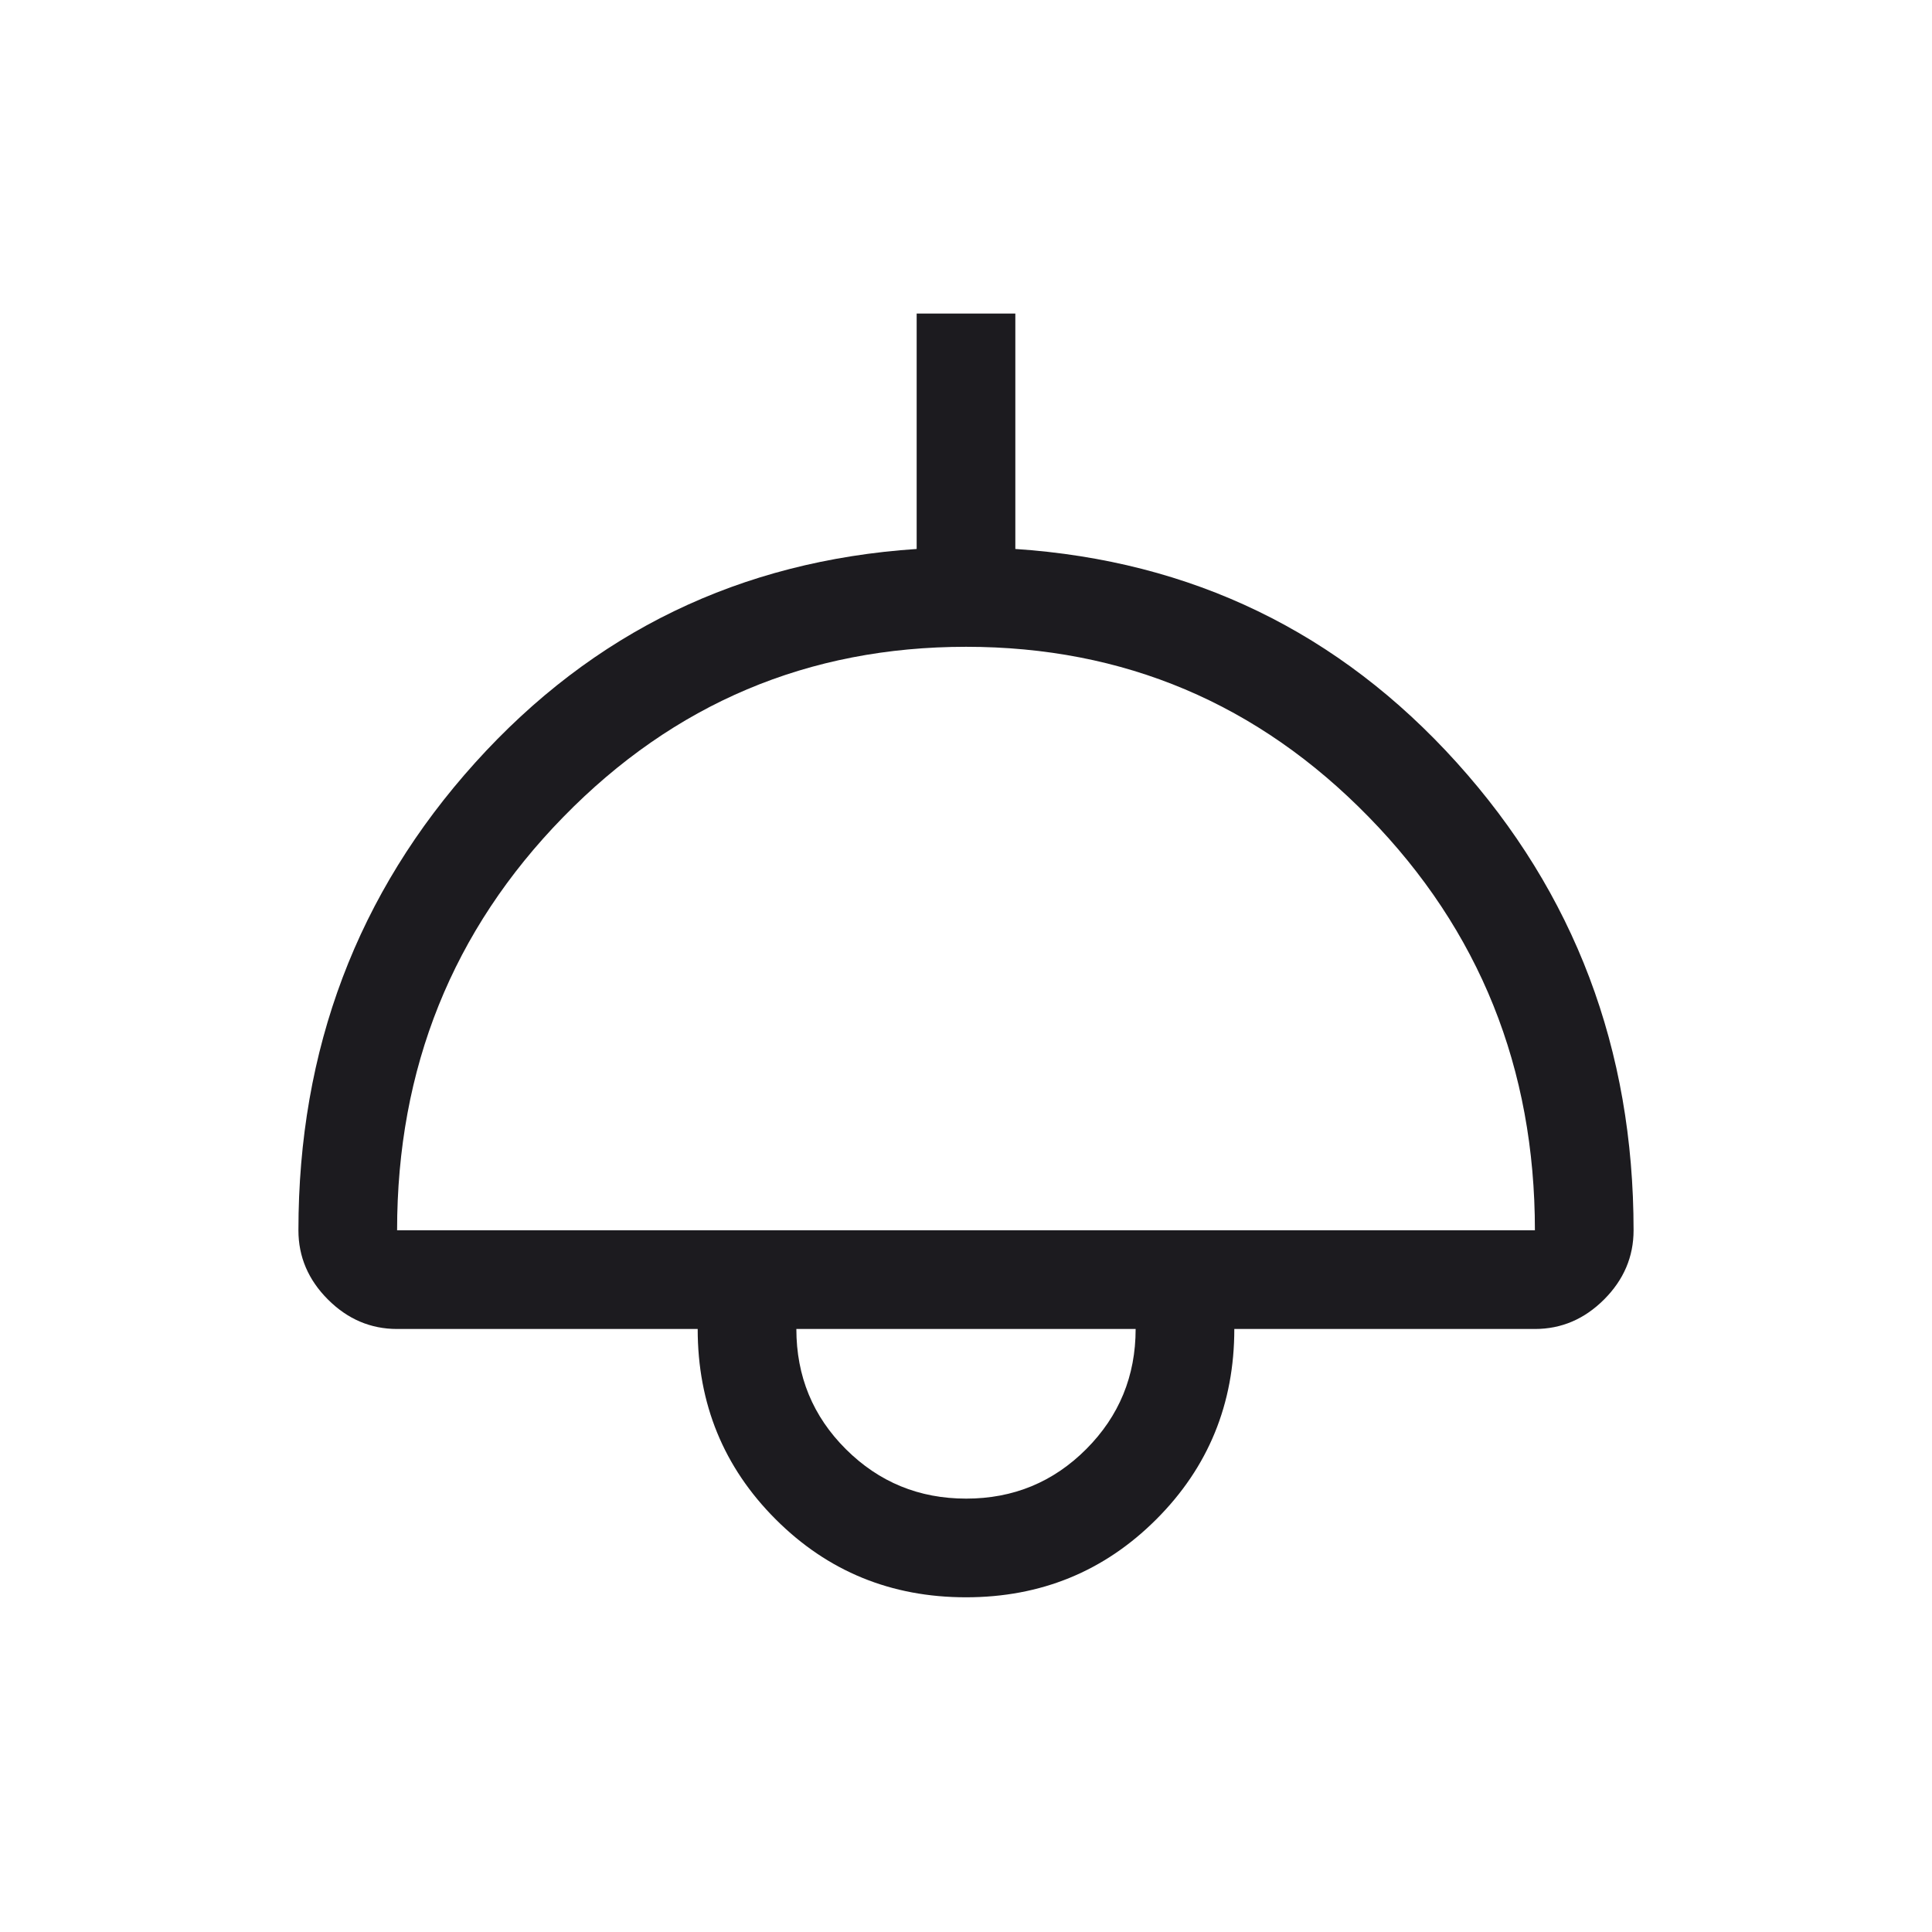 <svg width="41" height="41" viewBox="0 0 41 41" fill="none" xmlns="http://www.w3.org/2000/svg">
<mask id="mask0_206_2744" style="mask-type:alpha" maskUnits="userSpaceOnUse" x="0" y="0" width="41" height="41">
<rect x="0.5" y="0.5" width="40" height="40" fill="#D9D9D9"/>
</mask>
<g mask="url(#mask0_206_2744)">
<path d="M20.5 33.897C18.911 33.897 17.565 33.346 16.461 32.242C15.357 31.138 14.806 29.792 14.806 28.203H8.427C7.865 28.203 7.376 27.994 6.959 27.577C6.542 27.16 6.333 26.671 6.333 26.109C6.333 22.265 7.584 18.957 10.085 16.184C12.587 13.411 15.71 11.9 19.453 11.65V6.654H21.547V11.65C25.291 11.9 28.413 13.411 30.915 16.184C33.416 18.957 34.667 22.265 34.667 26.109C34.667 26.671 34.458 27.16 34.041 27.577C33.624 27.994 33.135 28.203 32.573 28.203H26.194C26.194 29.792 25.643 31.138 24.539 32.242C23.435 33.346 22.089 33.897 20.5 33.897ZM8.427 26.109H32.573C32.573 22.669 31.398 19.745 29.047 17.338C26.697 14.93 23.849 13.726 20.502 13.726C17.154 13.726 14.305 14.93 11.954 17.338C9.603 19.745 8.427 22.669 8.427 26.109ZM20.504 31.803C21.503 31.803 22.353 31.453 23.052 30.752C23.751 30.051 24.1 29.201 24.1 28.203H16.9C16.9 29.205 17.25 30.056 17.952 30.755C18.654 31.454 19.505 31.803 20.504 31.803Z" fill="#1C1B1F"/>
</g>
</svg>
